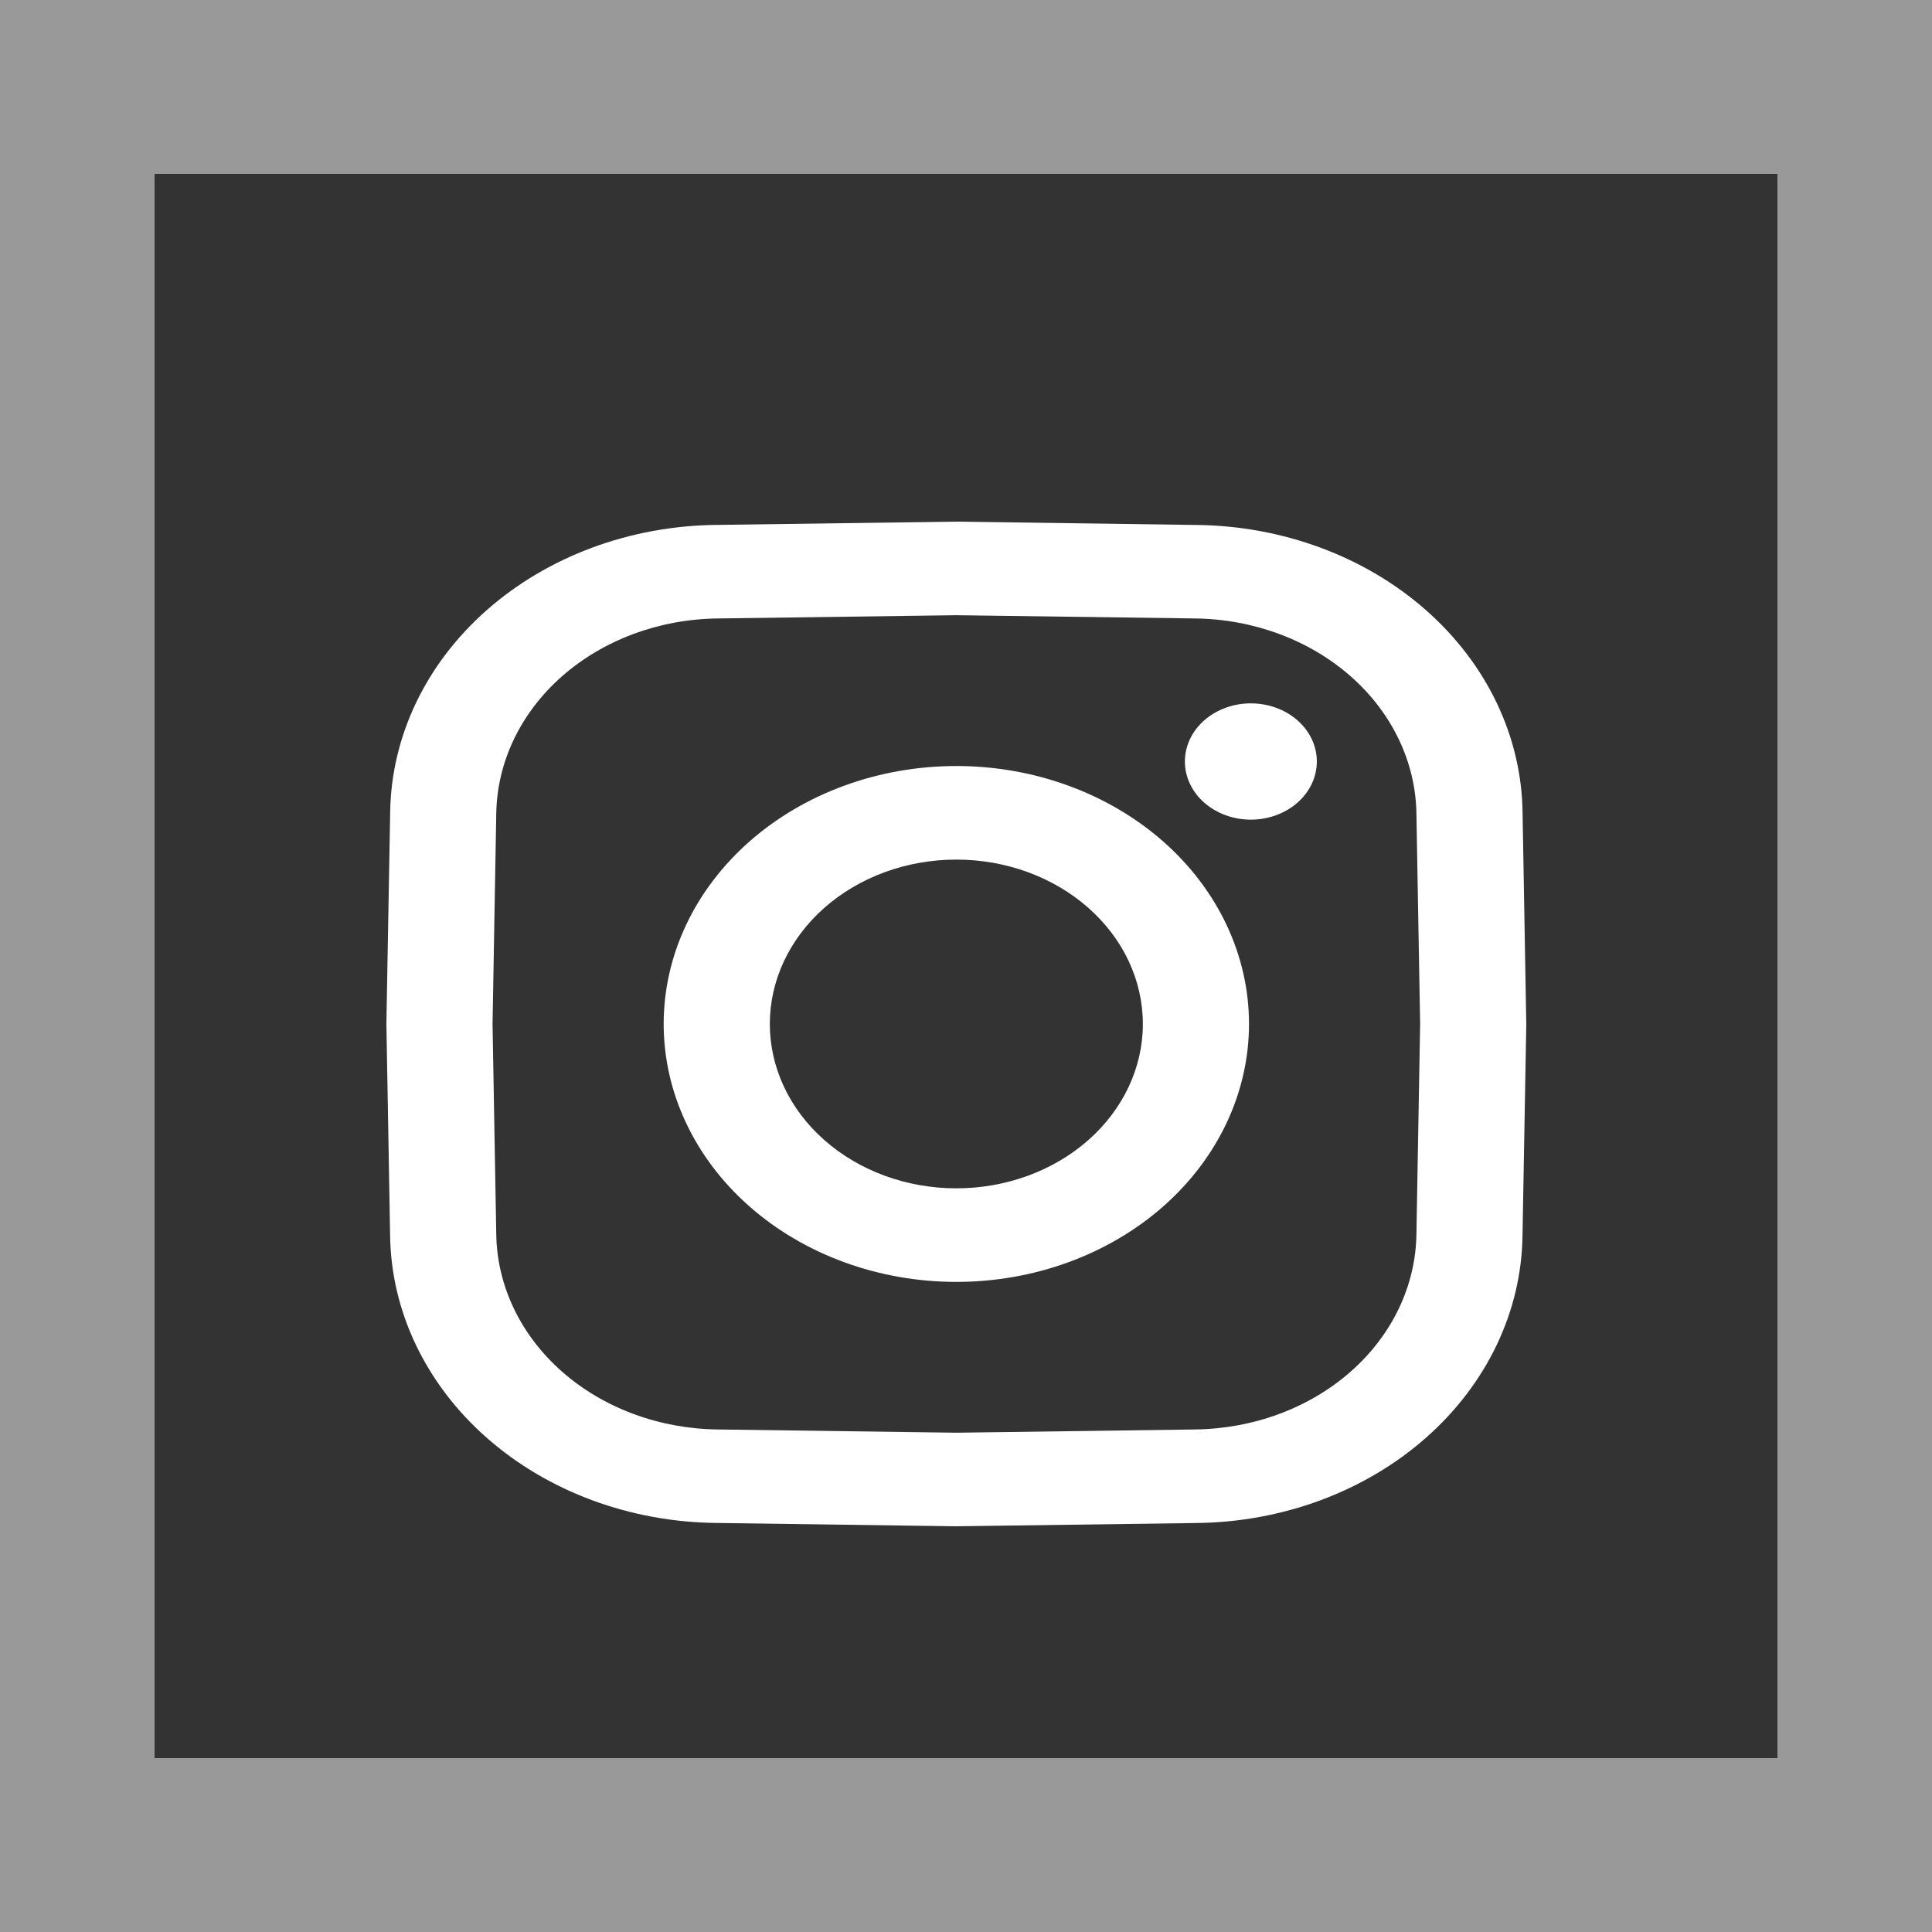 <svg width="100" height="100" viewBox="0 0 100 100" fill="none" xmlns="http://www.w3.org/2000/svg">
<rect x="0" y="0" width="100" height="100" fill="#333333" stroke="none"/>
<path d="M68.159 39.415C68.159 39.81 68.07 40.202 67.899 40.567C67.727 40.932 67.475 41.264 67.159 41.543C66.842 41.822 66.465 42.044 66.051 42.195C65.636 42.347 65.192 42.425 64.744 42.425C64.296 42.425 63.852 42.347 63.437 42.195C63.023 42.044 62.647 41.822 62.33 41.543C62.013 41.264 61.761 40.932 61.59 40.567C61.418 40.202 61.33 39.81 61.33 39.415C61.33 38.617 61.689 37.851 62.33 37.287C62.97 36.723 63.839 36.406 64.744 36.406C65.65 36.406 66.518 36.723 67.159 37.287C67.799 37.851 68.159 38.617 68.159 39.415ZM79 53V53.039L78.805 63.946C78.755 67.879 76.96 71.64 73.804 74.421C70.649 77.203 66.382 78.786 61.919 78.831L49.5 79H49.456L37.081 78.828C32.617 78.784 28.351 77.202 25.195 74.421C22.038 71.639 20.242 67.879 20.192 63.946L20 53V52.961L20.195 42.054C20.245 38.12 22.04 34.36 25.196 31.578C28.352 28.797 32.617 27.214 37.081 27.169L49.5 27H49.544L61.919 27.172C66.382 27.216 70.649 28.798 73.805 31.579C76.962 34.361 78.757 38.12 78.808 42.054L79 53ZM73.506 53L73.314 42.129C73.279 39.455 72.059 36.899 69.914 35.008C67.768 33.118 64.868 32.042 61.835 32.011L49.5 31.843L37.165 32.011C34.132 32.042 31.232 33.118 29.086 35.008C26.941 36.899 25.721 39.455 25.686 42.129L25.494 53L25.686 63.871C25.721 66.545 26.941 69.101 29.086 70.992C31.232 72.882 34.132 73.958 37.165 73.989L49.5 74.157L61.835 73.989C64.868 73.958 67.768 72.882 69.914 70.992C72.059 69.101 73.279 66.545 73.314 63.871L73.506 53ZM64.648 53C64.648 56.541 63.052 59.937 60.212 62.441C57.371 64.944 53.517 66.351 49.5 66.351C45.482 66.351 41.629 64.944 38.788 62.441C35.948 59.937 34.352 56.541 34.352 53C34.352 49.459 35.948 46.063 38.788 43.559C41.629 41.056 45.482 39.649 49.5 39.649C53.517 39.649 57.371 41.056 60.212 43.559C63.052 46.063 64.648 49.459 64.648 53ZM59.154 53C59.154 50.743 58.137 48.579 56.326 46.984C54.516 45.388 52.06 44.492 49.5 44.492C46.94 44.492 44.484 45.388 42.674 46.984C40.863 48.579 39.846 50.743 39.846 53C39.846 55.257 40.863 57.421 42.674 59.016C44.484 60.612 46.94 61.508 49.5 61.508C52.06 61.508 54.516 60.612 56.326 59.016C58.137 57.421 59.154 55.257 59.154 53Z" fill="white"/>
<path fill-rule="evenodd" clip-rule="evenodd" d="M100 0H0V100H100V0ZM92 9H8V91H92V9Z" fill="white" fill-opacity="0.5"/>
</svg>
